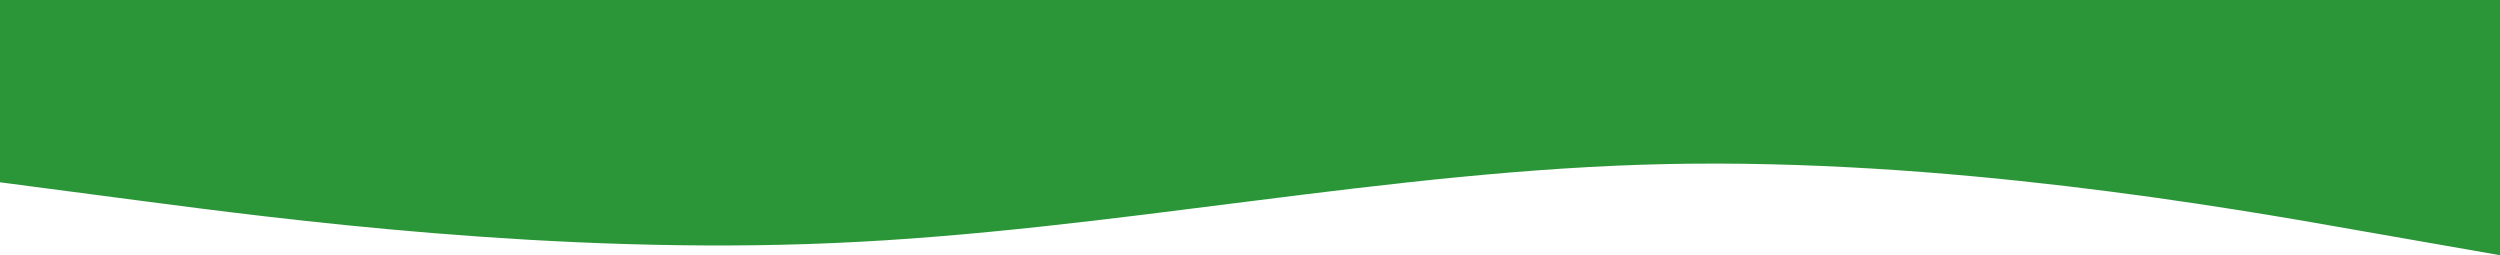 <?xml version="1.0" encoding="utf-8"?>
<!-- Generator: Adobe Illustrator 25.2.1, SVG Export Plug-In . SVG Version: 6.00 Build 0)  -->
<svg version="1.1" id="Capa_1" xmlns="http://www.w3.org/2000/svg" xmlns:xlink="http://www.w3.org/1999/xlink" x="0px" y="0px"
	 viewBox="0 0 1440 147" style="enable-background:new 0 0 1440 147;" xml:space="preserve">
<style type="text/css">
	.st0{fill:#2A9638;}
</style>
<path class="st0" d="M0,105l80,10.5C160,126,320,147,480,140c160-6.8,320-42.2,480-45.5s320,24.3,400,38.5l80,14V0h-80
	c-80,0-240,0-400,0S640,0,480,0S160,0,80,0H0V105z"/>
</svg>
